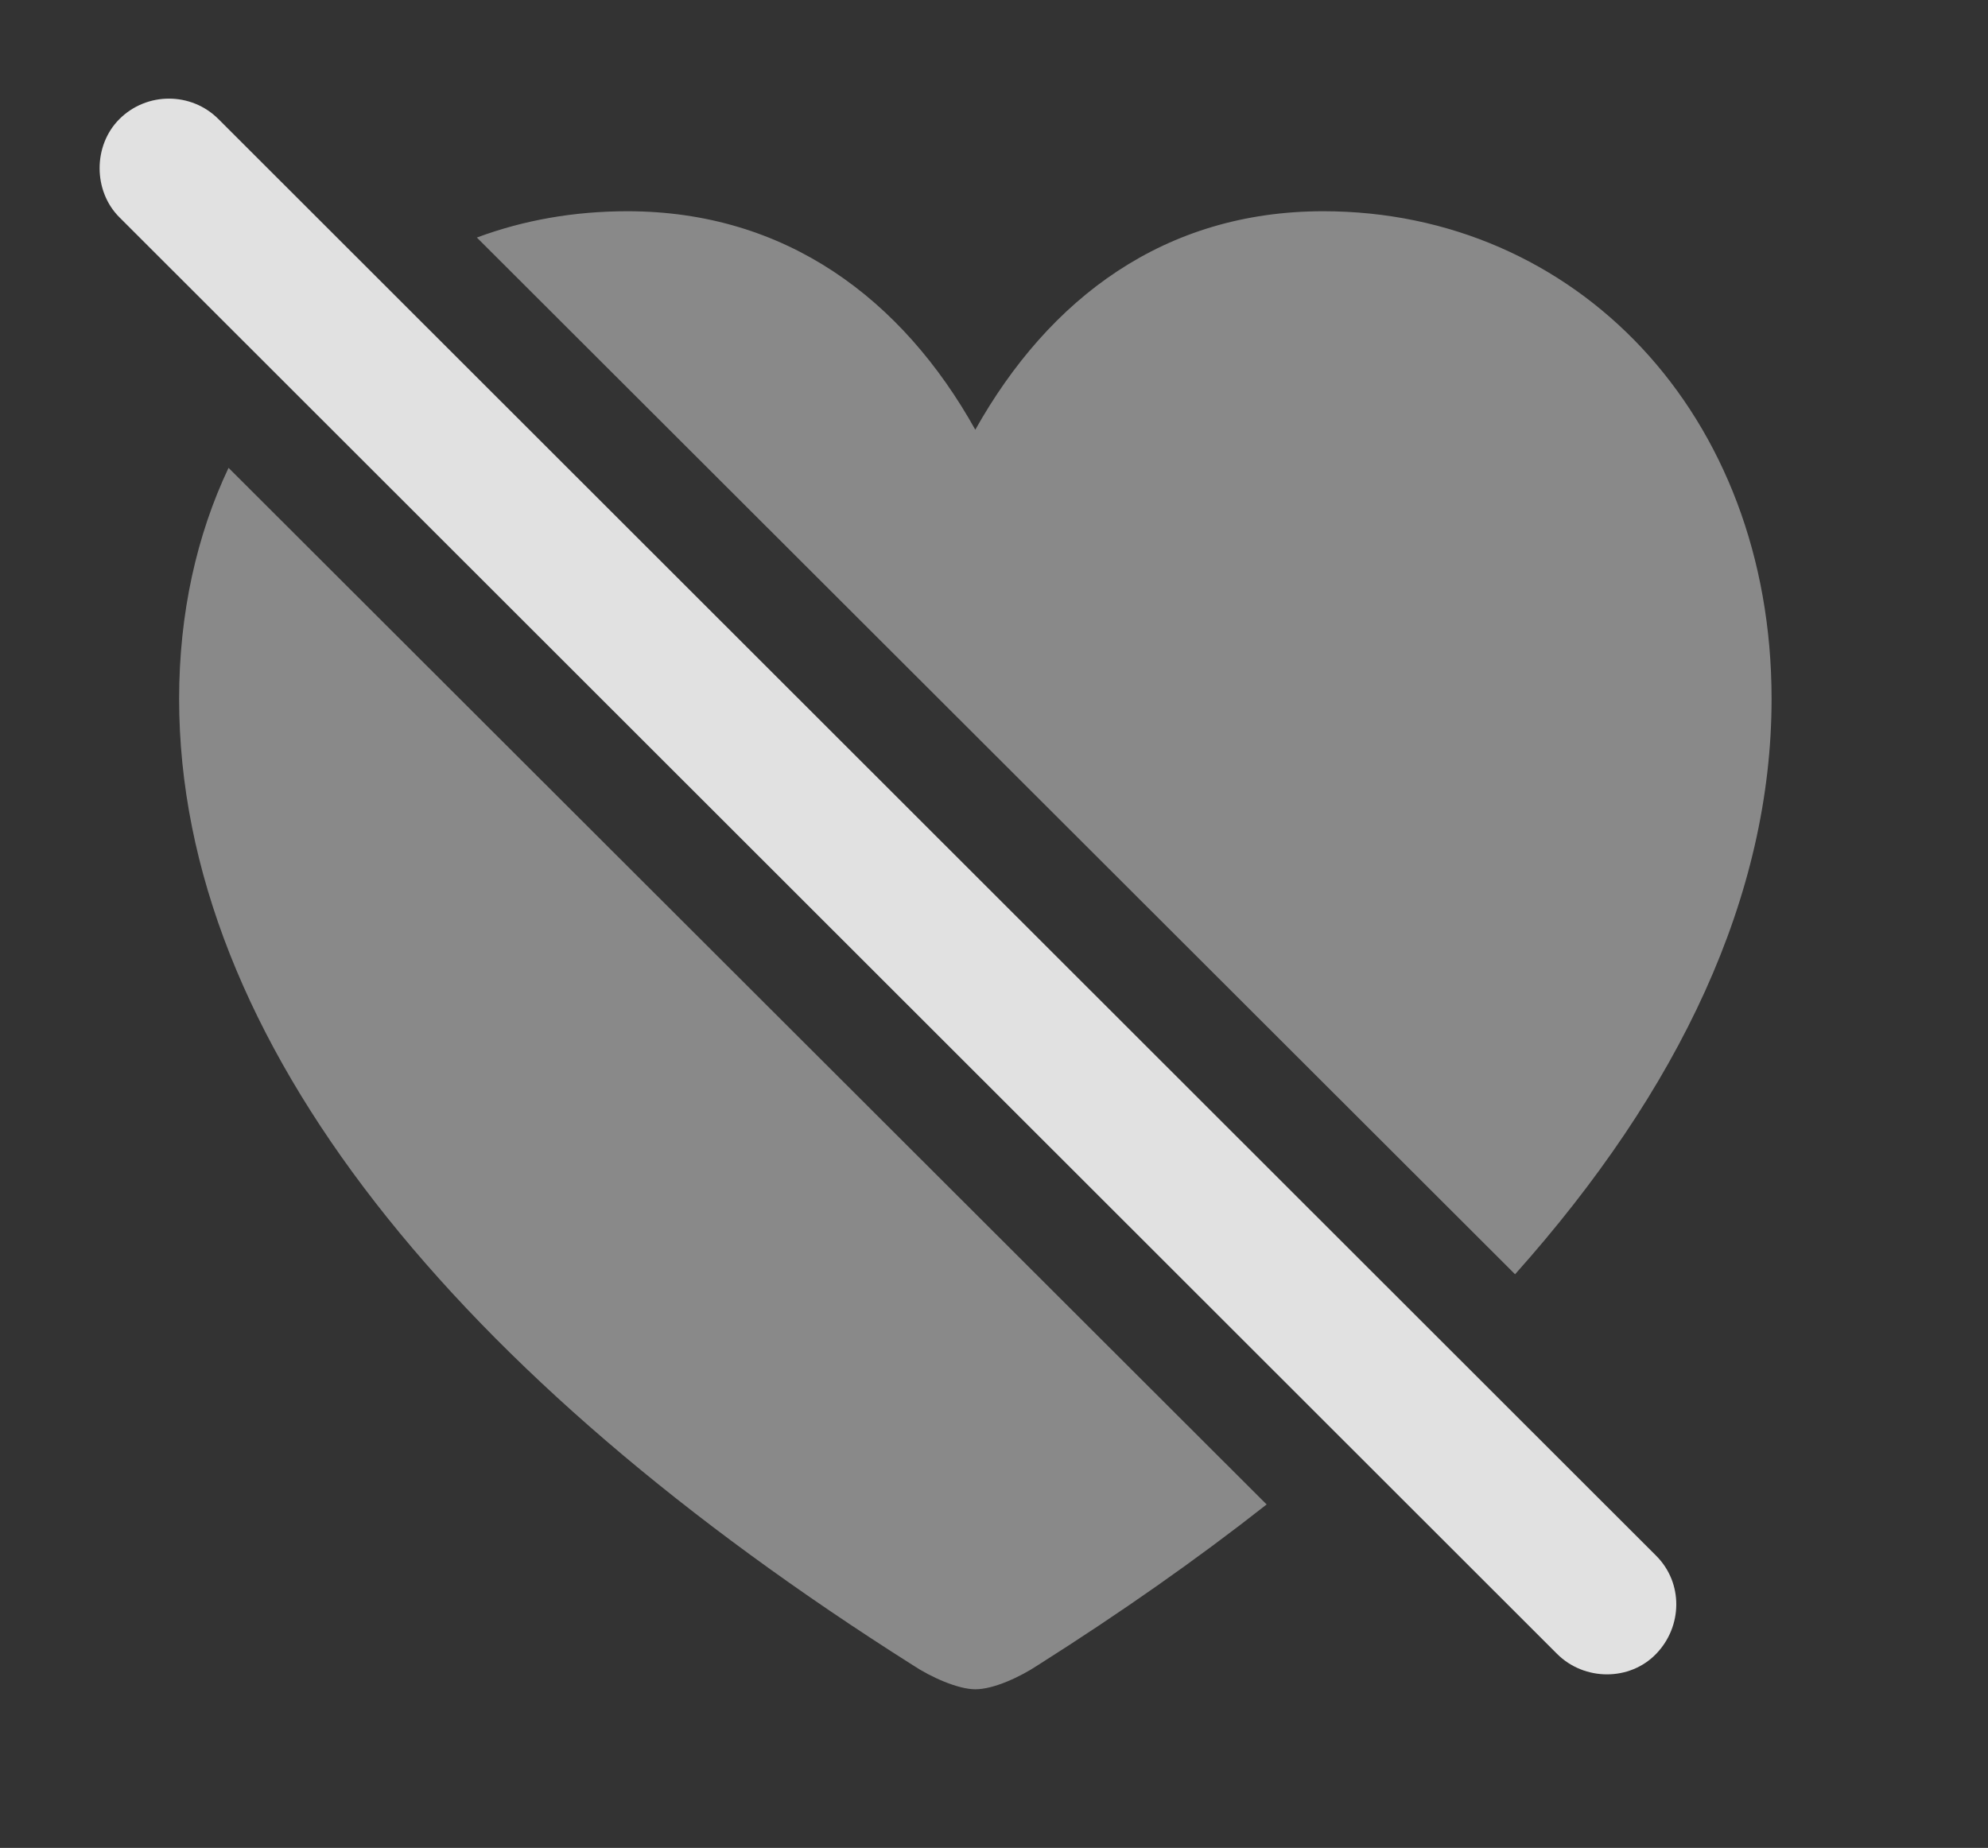 <?xml version="1.0" encoding="UTF-8"?>
<!--Generator: Apple Native CoreSVG 341-->
<!DOCTYPE svg
PUBLIC "-//W3C//DTD SVG 1.1//EN"
       "http://www.w3.org/Graphics/SVG/1.1/DTD/svg11.dtd">
<svg version="1.1" xmlns="http://www.w3.org/2000/svg" xmlns:xlink="http://www.w3.org/1999/xlink" viewBox="0 0 19.189 17.837">
 <rect x="0" y="0" width="19.189" height="17.837" fill="#333333" stroke="none"/>
 <g>
  <rect height="17.837" opacity="0" width="19.189" x="0" y="0"/>
  <path d="M12.226 14.522C11.551 15.053 10.813 15.57 10.02 16.072C9.844 16.189 9.59 16.306 9.414 16.306C9.248 16.306 8.984 16.189 8.809 16.072C4.424 13.298 1.729 10.056 1.729 6.746C1.729 5.919 1.899 5.165 2.206 4.516ZM17.1 6.746C17.1 8.645 16.212 10.522 14.624 12.3L4.603 2.293C5.053 2.125 5.542 2.039 6.055 2.039C7.588 2.039 8.711 2.888 9.414 4.148C10.127 2.878 11.24 2.039 12.773 2.039C15.205 2.039 17.1 3.992 17.1 6.746Z" fill="white" fill-opacity="0.425"/>
  <path d="M15.029 15.964C15.293 16.228 15.732 16.228 15.986 15.964C16.24 15.701 16.25 15.281 15.986 15.017L2.109 1.15C1.846 0.886 1.416 0.886 1.152 1.15C0.898 1.404 0.898 1.843 1.152 2.097Z" fill="white" fill-opacity="0.85"/>
 </g>
</svg>
